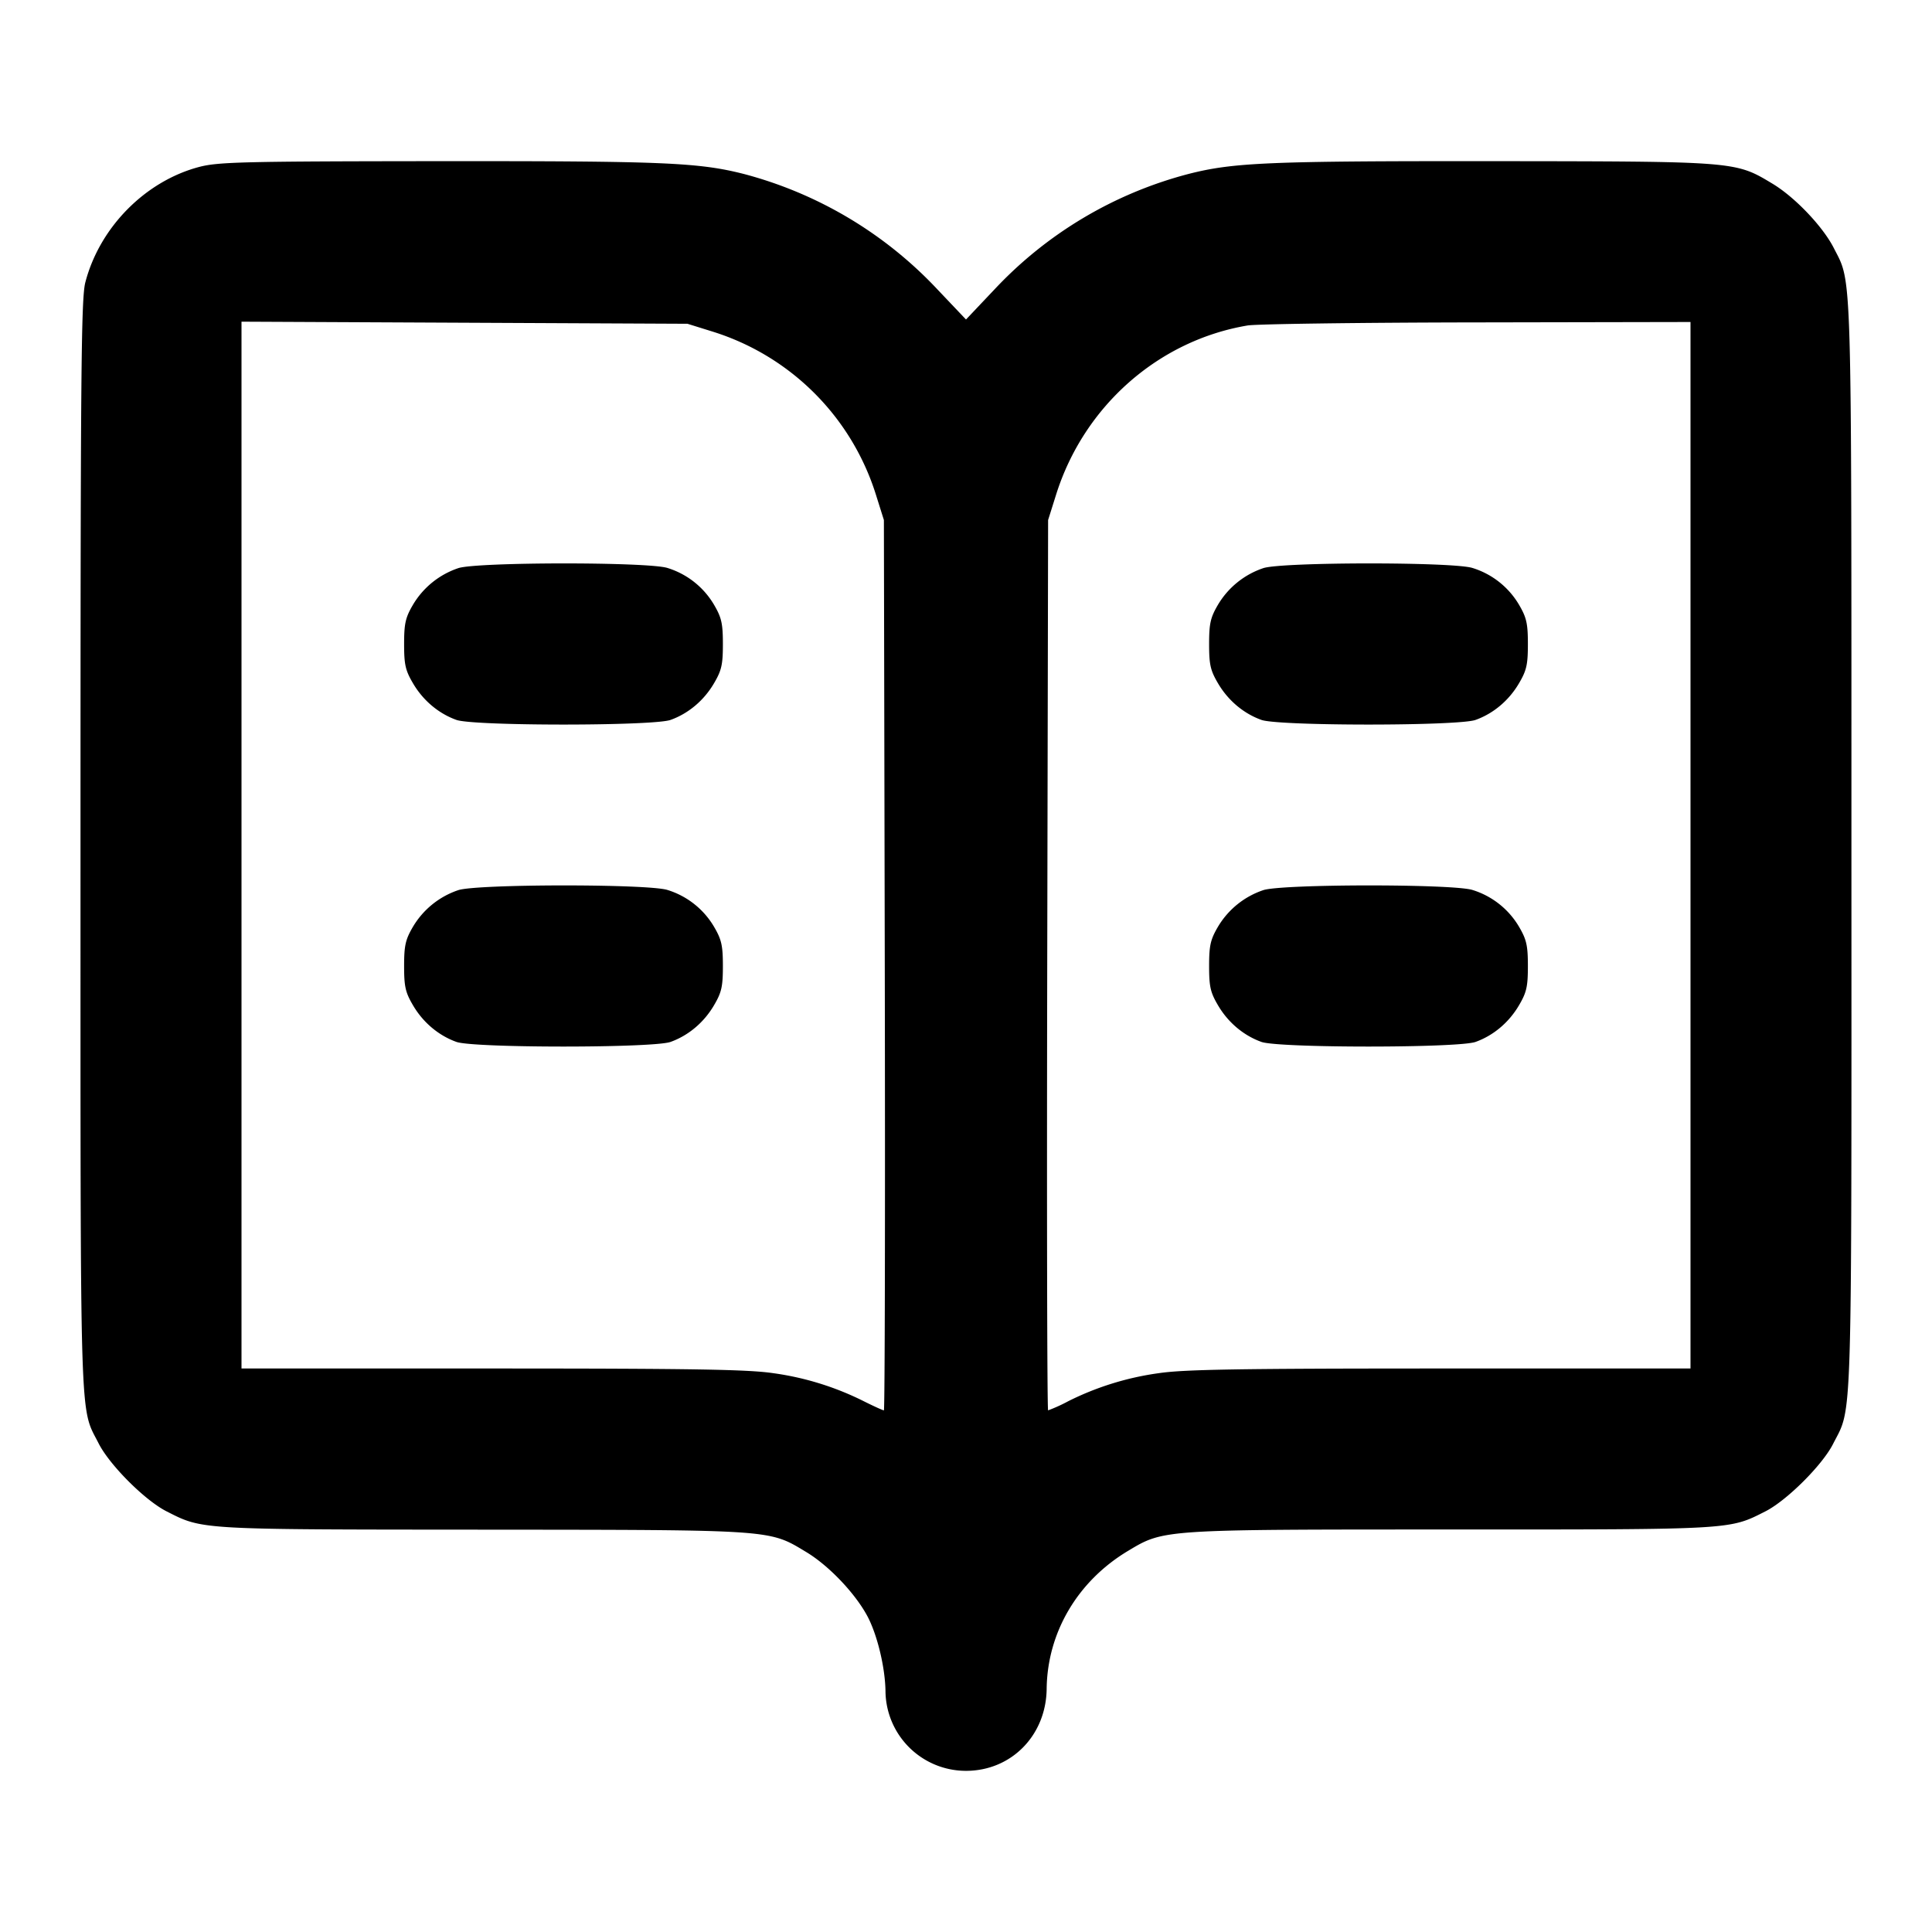 <svg xmlns="http://www.w3.org/2000/svg" width="24" height="24" fill="none" stroke="currentColor" stroke-linecap="round" stroke-linejoin="round" stroke-width="2"><path fill="#000" fill-rule="evenodd" stroke="none" d="M2.477 2.073c-.671.176-1.239.75-1.417 1.435C1.008 3.706 1 4.634 1 10.5c0 7.375-.013 6.961.225 7.43.136.269.576.709.845.845.451.229.385.225 3.928.227 3.637.003 3.551-.003 4.019.279.277.167.601.506.755.79.126.233.226.65.228.949a1 1 0 0 0 1 .978c.563 0 .995-.44 1.002-1.018.008-.701.385-1.34 1.012-1.715.445-.267.418-.265 4.015-.265 3.515 0 3.449.004 3.901-.225.266-.135.708-.575.841-.838.242-.477.229-.057.228-7.423 0-7.313.009-6.983-.218-7.431-.135-.267-.484-.634-.764-.802-.461-.277-.444-.276-3.469-.279-2.787-.002-3.227.016-3.788.16a5.05 5.05 0 0 0-2.404 1.431L12 3.969l-.355-.374A5.07 5.07 0 0 0 9.24 2.161C8.677 2.018 8.237 2 5.452 2.002c-2.43.002-2.739.01-2.975.071m6.384 2.049a3.09 3.09 0 0 1 2.018 2.017l.101.321.011 5.53c.006 3.042.001 5.53-.011 5.53s-.125-.051-.251-.114a3.6 3.6 0 0 0-1.124-.348C9.294 17.012 8.622 17 6.11 17H3V3.996l2.77.013 2.77.013zM21 10.5V17h-3.11c-2.512 0-3.184.012-3.495.058a3.6 3.6 0 0 0-1.124.348 2 2 0 0 1-.251.114c-.012 0-.017-2.488-.011-5.53l.011-5.53.101-.321c.347-1.096 1.27-1.91 2.378-2.096.11-.018 1.394-.036 2.851-.038L21 4zM5.695 7.057a1.04 1.04 0 0 0-.567.459c-.091.156-.108.23-.108.484 0 .256.016.328.111.489.125.213.318.375.539.454.215.077 2.445.077 2.66 0 .221-.079.414-.241.539-.454.095-.161.111-.233.111-.489 0-.254-.017-.328-.108-.484a1.02 1.02 0 0 0-.582-.461c-.251-.076-2.353-.074-2.595.002m10 0a1.04 1.04 0 0 0-.567.459c-.091.156-.108.23-.108.484 0 .256.016.328.111.489.125.213.318.375.539.454.215.077 2.445.077 2.66 0 .221-.079.414-.241.539-.454.095-.161.111-.233.111-.489 0-.254-.017-.328-.108-.484a1.02 1.02 0 0 0-.582-.461c-.251-.076-2.353-.074-2.595.002m-10 4a1.04 1.04 0 0 0-.567.459c-.091.156-.108.23-.108.484 0 .256.016.328.111.489.125.213.318.375.539.454.215.077 2.445.077 2.66 0 .221-.079.414-.241.539-.454.095-.161.111-.233.111-.489 0-.254-.017-.328-.108-.484a1.02 1.02 0 0 0-.582-.461c-.251-.076-2.353-.074-2.595.002m10 0a1.04 1.04 0 0 0-.567.459c-.091.156-.108.23-.108.484 0 .256.016.328.111.489.125.213.318.375.539.454.215.077 2.445.077 2.66 0 .221-.079.414-.241.539-.454.095-.161.111-.233.111-.489 0-.254-.017-.328-.108-.484a1.02 1.02 0 0 0-.582-.461c-.251-.076-2.353-.074-2.595.002"/></svg>